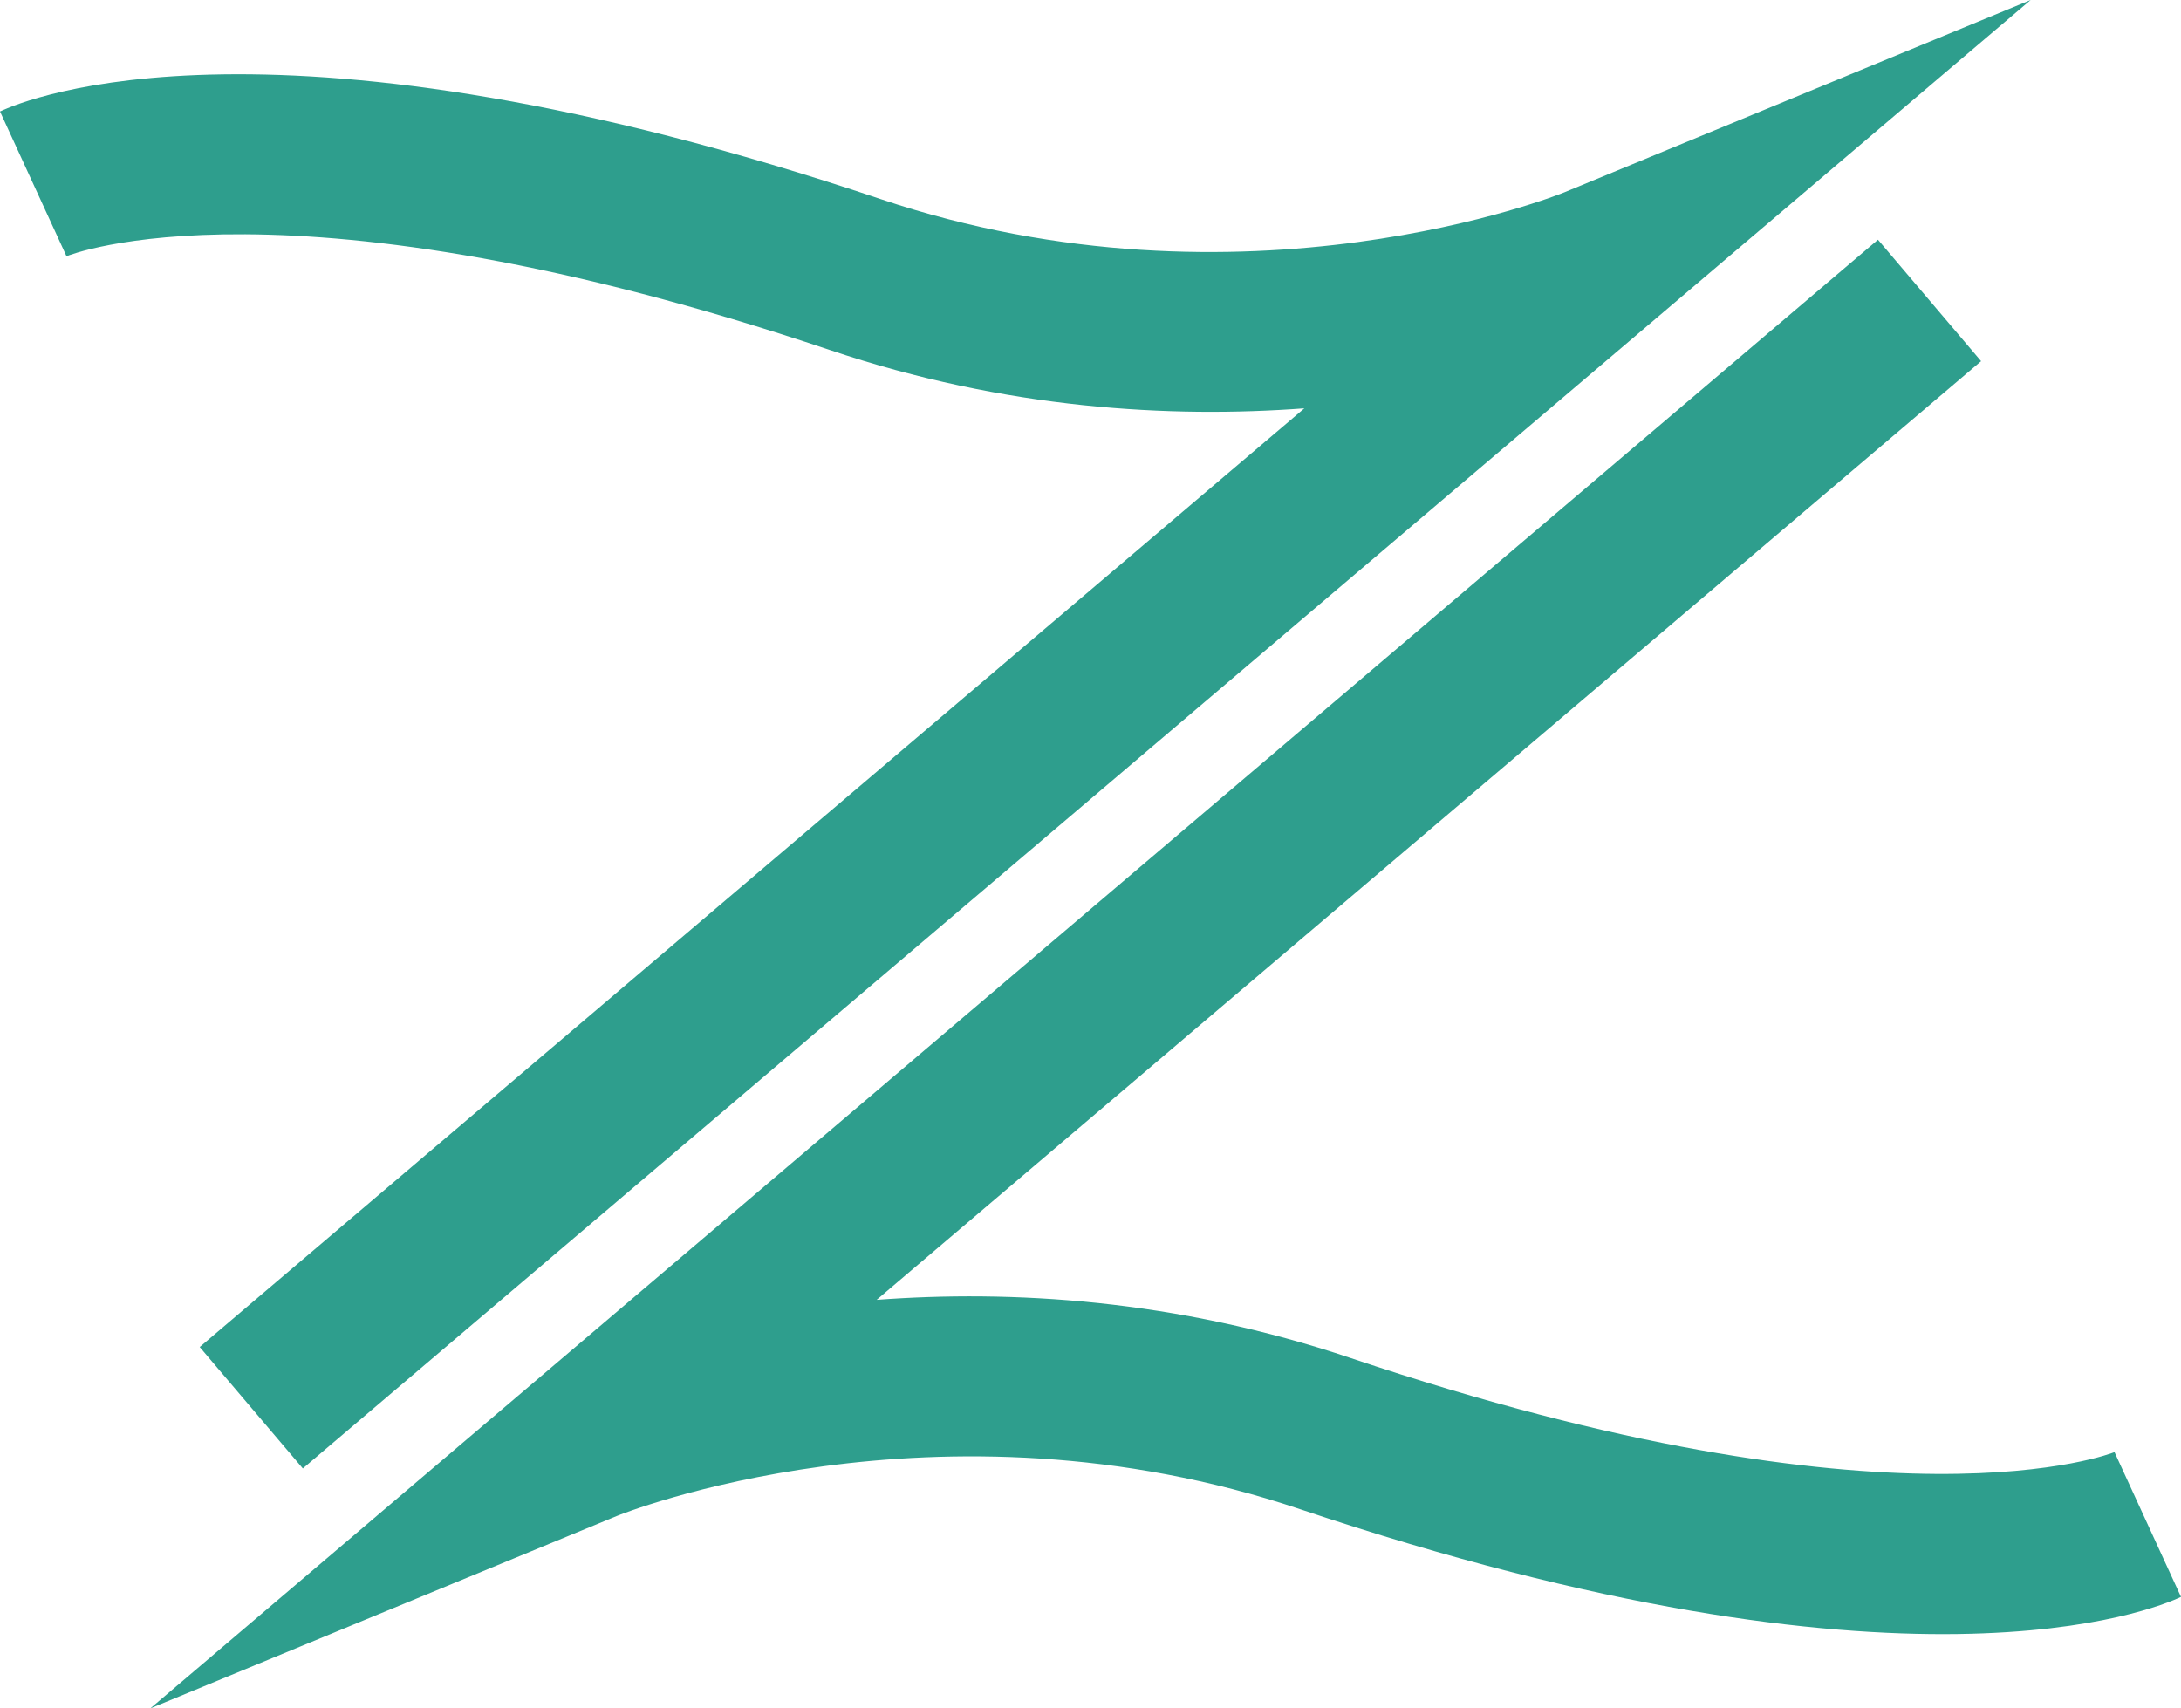 <?xml version="1.0" encoding="UTF-8"?><svg id="a" xmlns="http://www.w3.org/2000/svg" viewBox="0 0 109.54 85.79"><defs><style>.b{fill:#2e9e8d;}</style></defs><path class="b" d="M94.32,12.04l5.18,6.1-55.47,47.15c6.71-.5,14.99-.05,23.83,2.93,27.28,9.17,38.23,4.76,38.34,4.72l3.34,7.27c-1.33,.63-13.84,5.81-44.23-4.4-18.26-6.14-34.18,.27-34.34,.34l-23.42,9.66L94.32,12.04Z"/><path class="b" d="M15.21,73.76l-5.18-6.1L65.51,20.51c-6.71,.5-14.99,.05-23.83-2.93C14.4,8.41,3.45,12.82,3.34,12.87L0,5.6C1.33,4.97,13.84-.21,44.23,10c18.26,6.14,34.18-.27,34.34-.34L101.99,0,15.21,73.76Z"/></svg>
